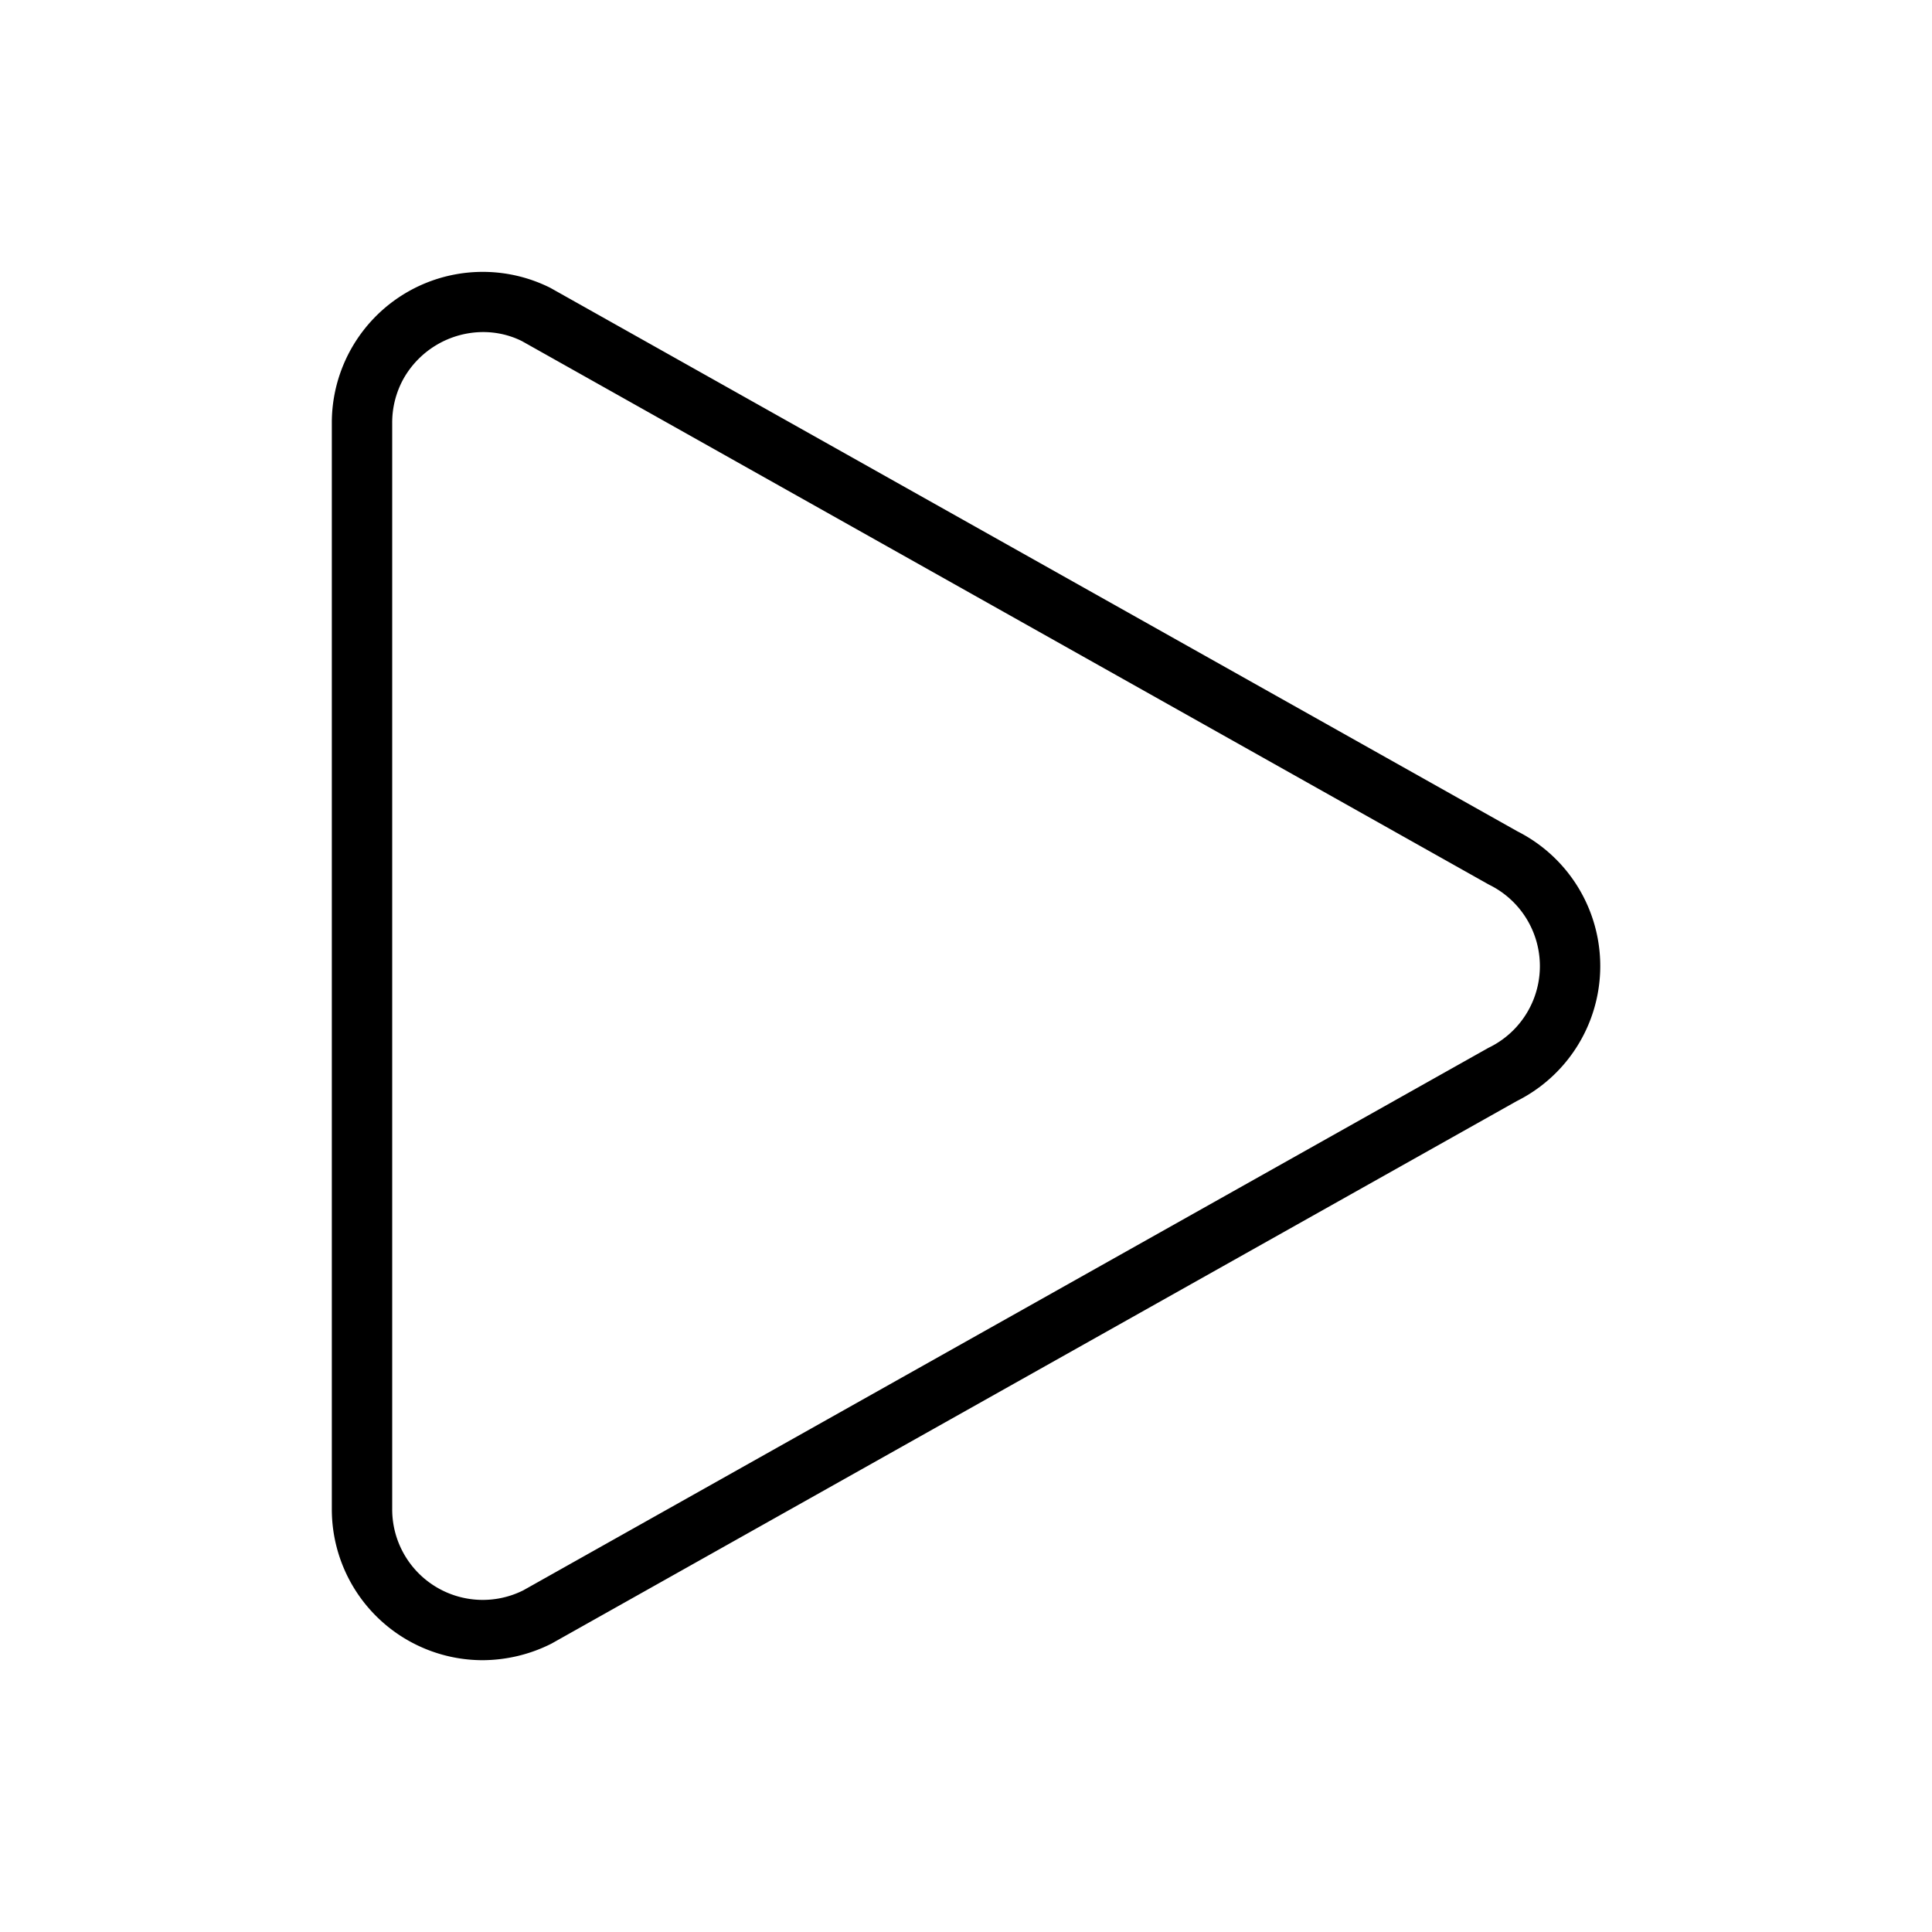 <svg xmlns="http://www.w3.org/2000/svg" width="32" height="32" viewBox="0 0 32 32"><path d="M7.988 27.498a2.5 2.5 0 0 1-2.492-2.5V7.002a2.5 2.5 0 0 1 3.618-2.235l16.02 9.003a2.5 2.5 0 0 1-.011 4.467L9.135 27.223c-.355.18-.748.274-1.147.275M8.001 5.5a1.52 1.52 0 0 0-1.317.772 1.5 1.5 0 0 0-.188.731v17.996a1.5 1.5 0 0 0 2.171 1.342l15.987-8.986a1.501 1.501 0 0 0 .021-2.696l-.021-.011L8.645 5.65c-.2-.1-.42-.15-.644-.15"/></svg>